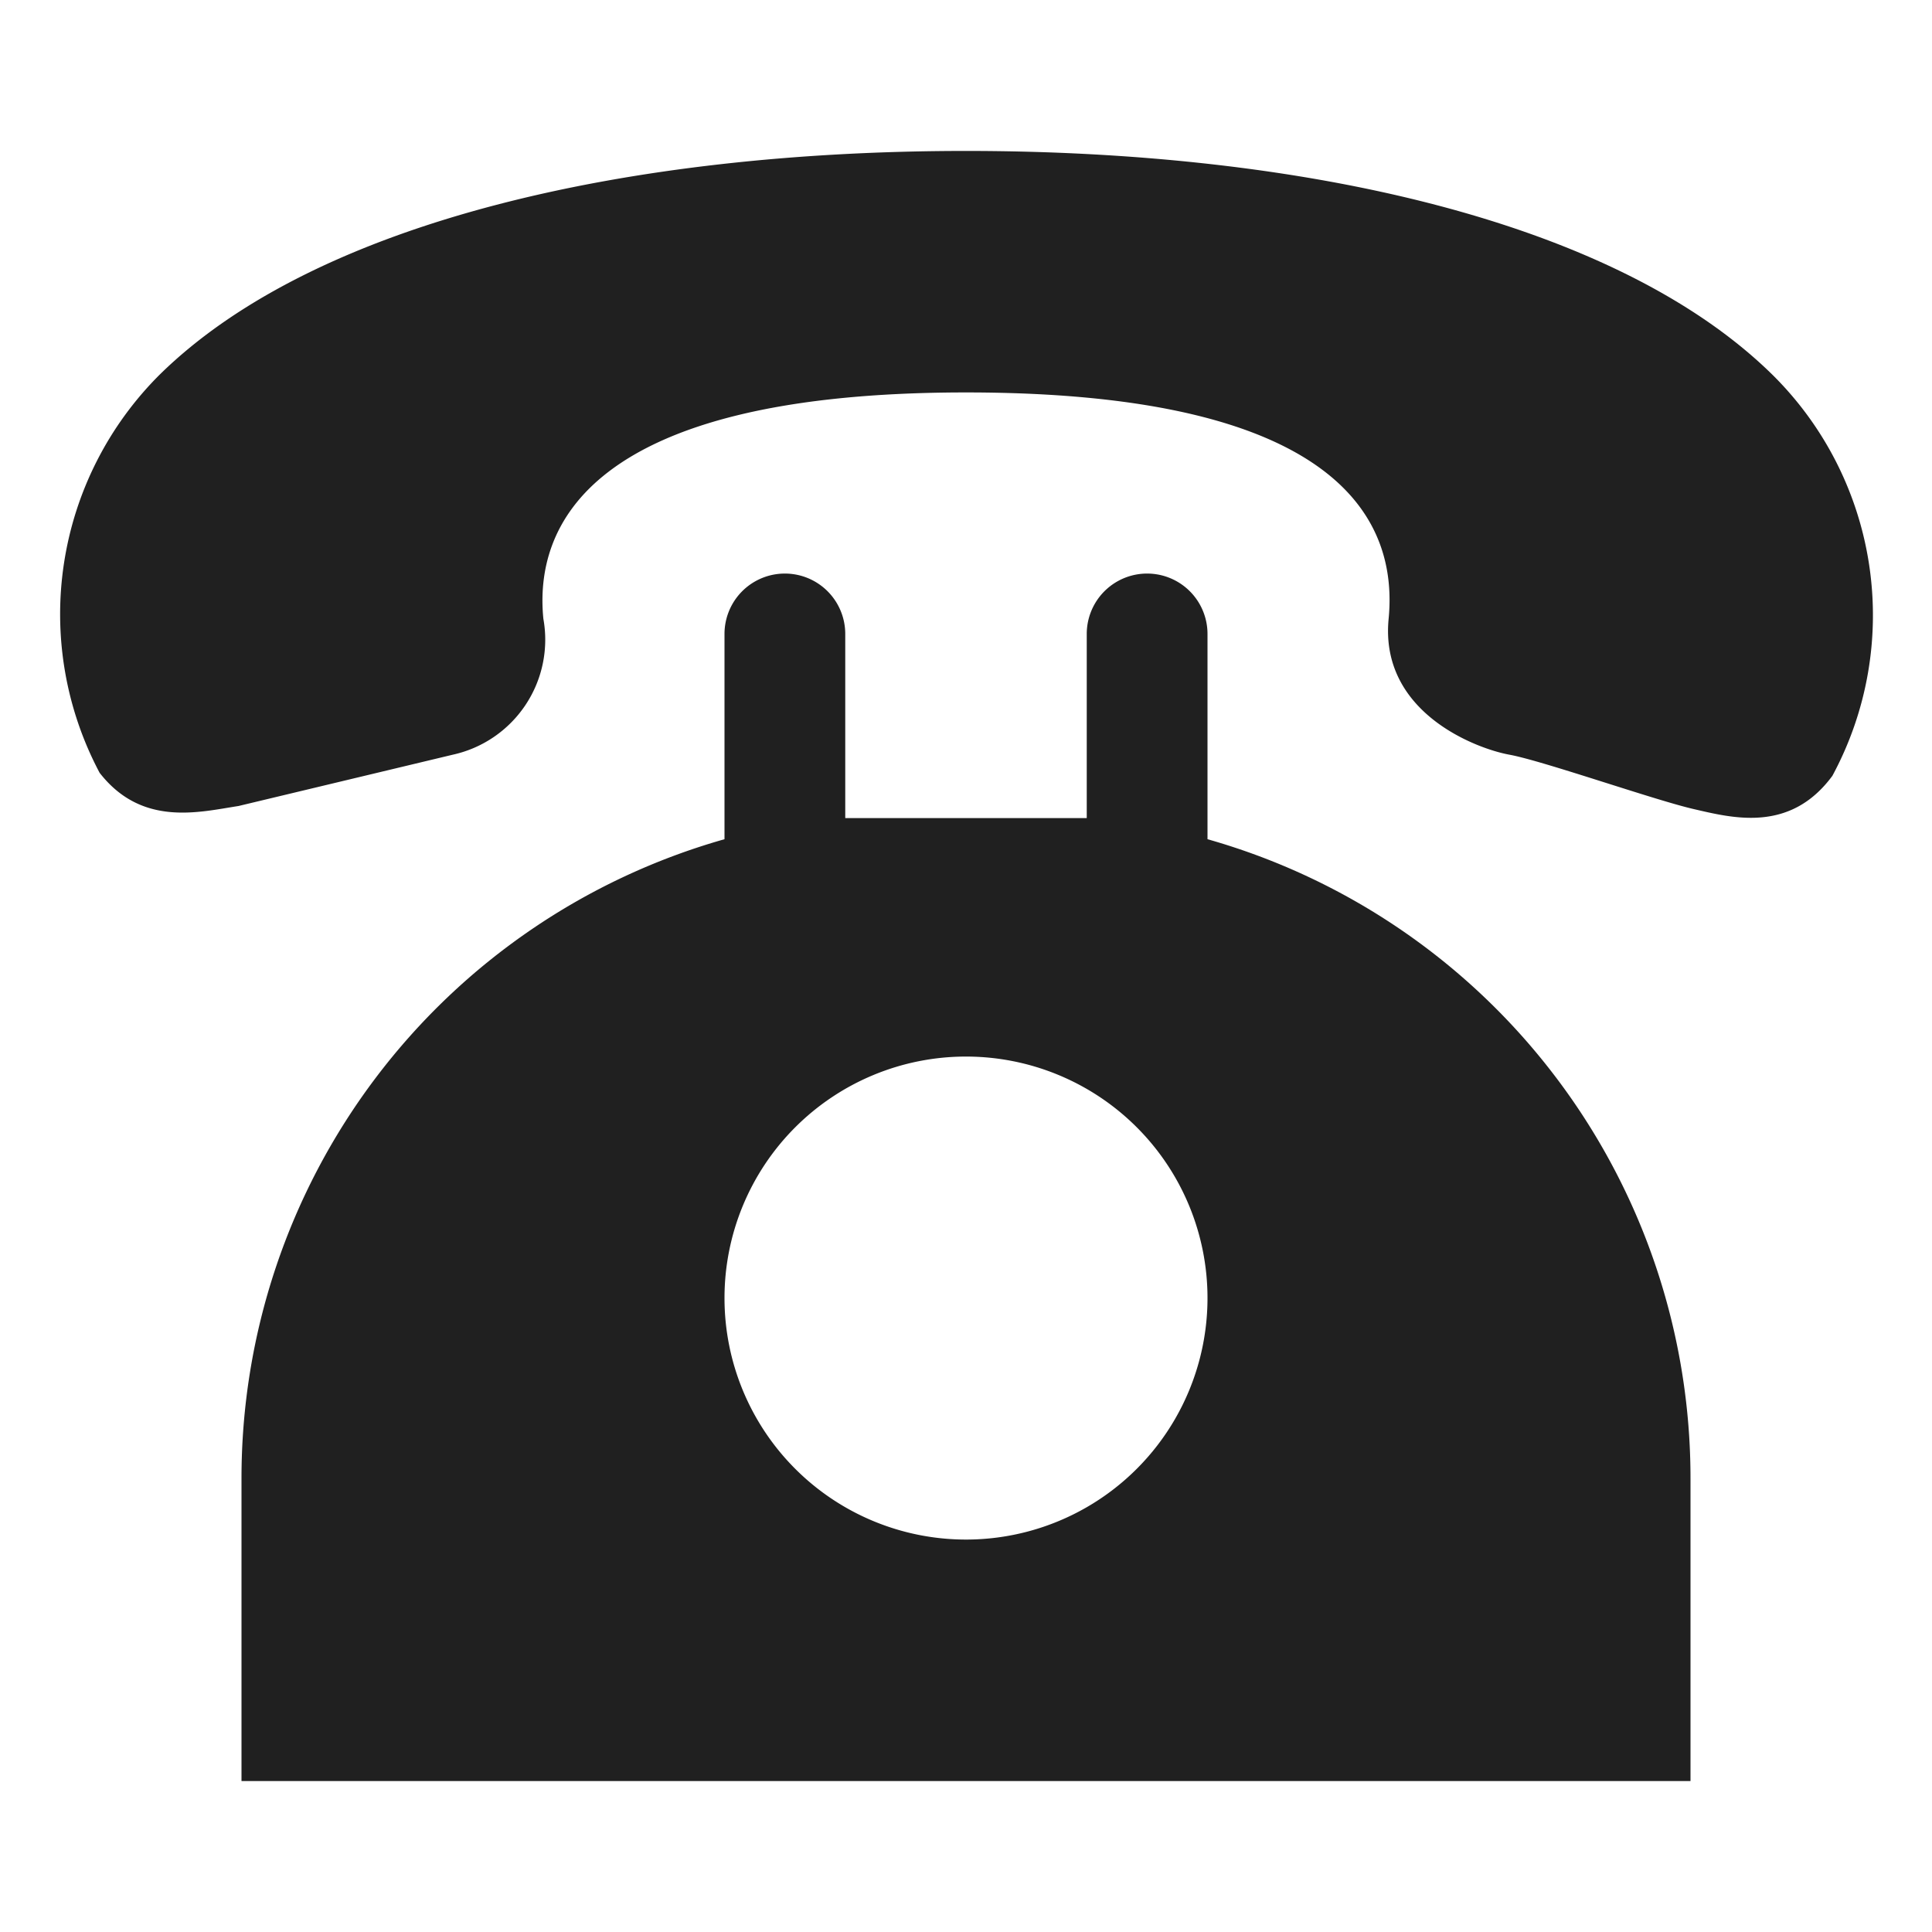 <svg xmlns="http://www.w3.org/2000/svg" viewBox="0 0 64 64" aria-labelledby="title" aria-describedby="desc"><path data-name="layer2" d="M58.7 12.4C53.5 7.3 43.1 5 32 5S10.5 7.3 5.3 12.4a11.2 11.2 0 0 0-2 13.2c1.4 1.8 3.3 1.3 4.6 1.1L15 25a3.9 3.9 0 0 0 3-4.5c-.3-3 1.4-7.5 14-7.5s14.3 4.4 14 7.5 2.9 4.3 4 4.5 4.8 1.5 6.1 1.8 3.2.8 4.6-1.1a11.2 11.2 0 0 0-2-13.3z" fill="#202020"/><path data-name="layer1" d="M40 27.8V21a2 2 0 1 0-4 0v6.1h-8V21a2 2 0 1 0-4 0v6.8A22 22 0 0 0 8 49v10h48V49a22 22 0 0 0-16-21.2zM32 51a8 8 0 1 1 8-8 8 8 0 0 1-8 8z" fill="#202020"/></svg>